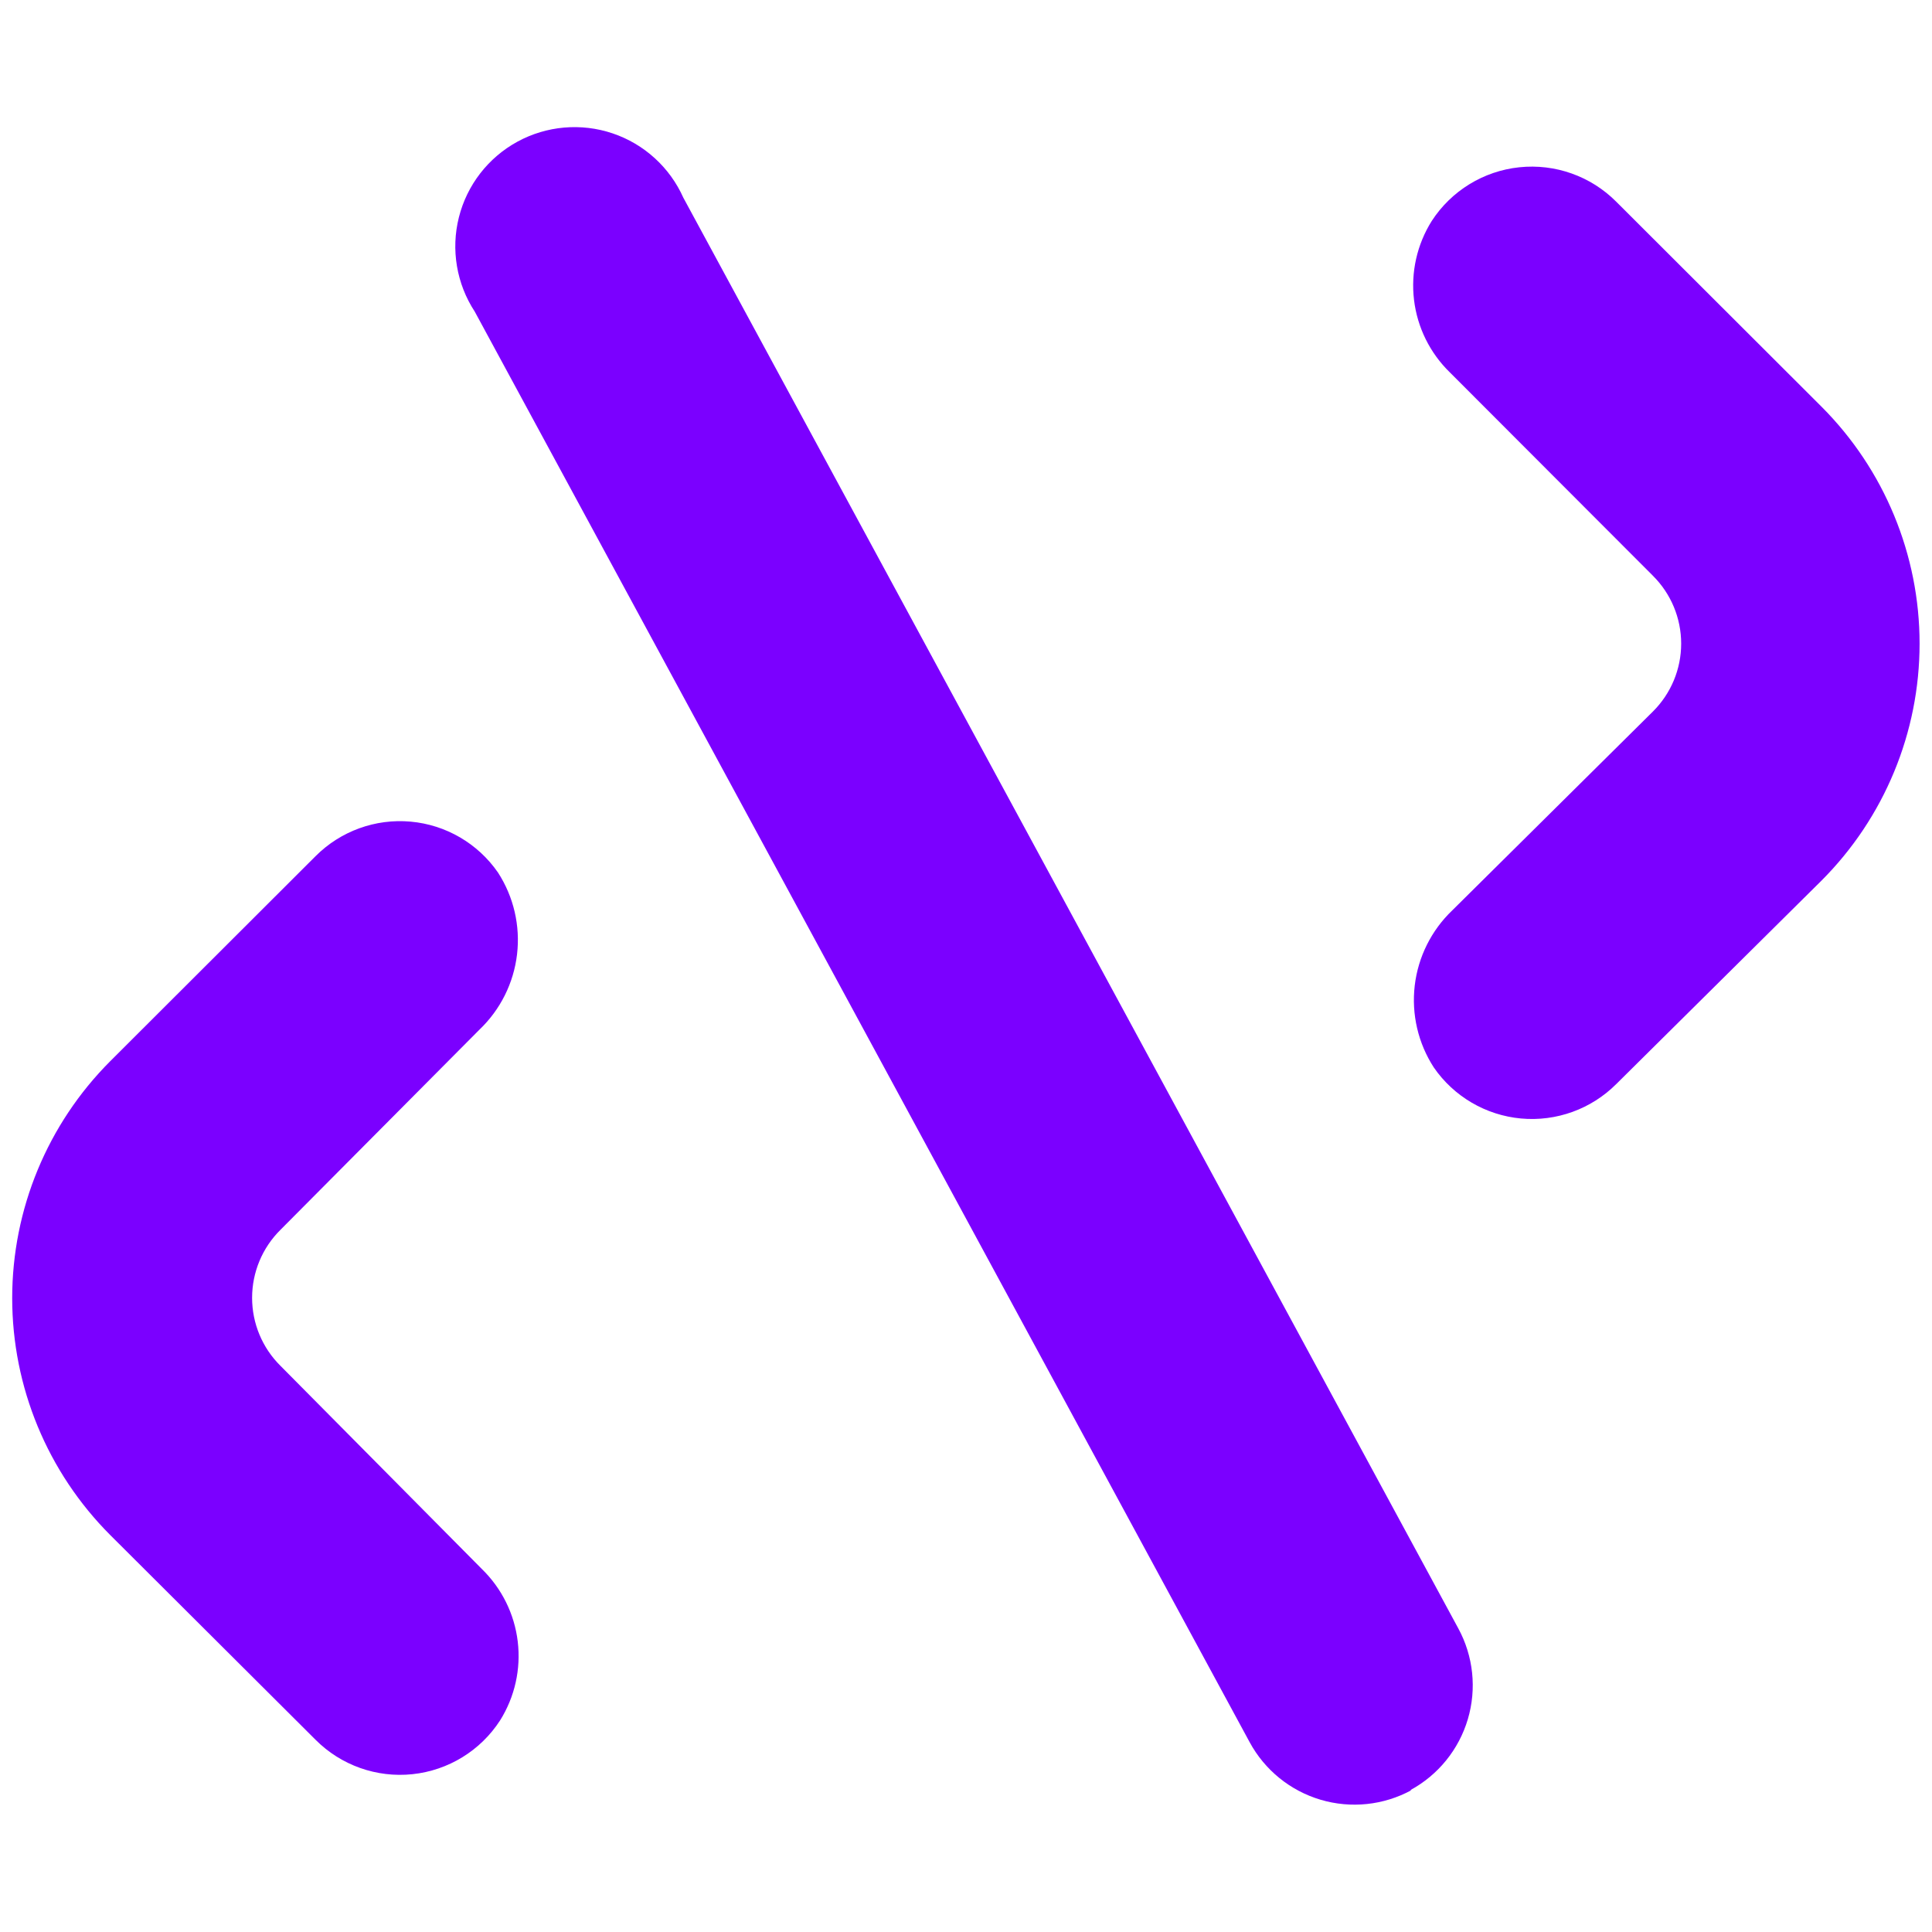 <?xml version="1.0" encoding="UTF-8" standalone="no"?><!DOCTYPE svg PUBLIC "-//W3C//DTD SVG 1.1//EN" "http://www.w3.org/Graphics/SVG/1.1/DTD/svg11.dtd"><svg width="100%" height="100%" viewBox="0 0 2917 2917" version="1.1" xmlns="http://www.w3.org/2000/svg" xmlns:xlink="http://www.w3.org/1999/xlink" xml:space="preserve" xmlns:serif="http://www.serif.com/" style="fill-rule:evenodd;clip-rule:evenodd;stroke-linejoin:round;stroke-miterlimit:2;"><g><path d="M2440.17,1636.87l310.052,-307.353c94.794,-94.914 148.028,-223.576 148.028,-357.735c-0,-134.15 -53.234,-262.813 -148.028,-357.734l-310.052,-309.579c-38.388,-38.513 -92.158,-57.597 -146.236,-51.916c-54.113,5.682 -102.732,35.501 -132.302,81.174c-22.254,35.469 -31.671,77.528 -26.68,119.148c4.991,41.59 24.106,80.228 54.145,109.418l306.444,306.878l-0.031,0c27.37,27.151 42.782,64.064 42.782,102.612c-0,38.545 -15.412,75.488 -42.782,102.612l-302.837,300.137c-31.514,30.101 -51.571,70.246 -56.656,113.531c-5.085,43.285 5.085,87.007 28.783,123.608c30.289,43.976 78.596,72.225 131.764,77.09c53.203,4.865 105.81,-14.156 143.6,-51.884l0.006,-0.007Z" style="fill:#7b00ff;fill-rule:nonzero;"/><path d="M476.489,2626.82c38.387,38.513 92.157,57.597 146.235,51.916c54.114,-5.682 102.732,-35.501 132.303,-81.174c22.253,-35.5 31.67,-77.56 26.679,-119.148c-4.99,-41.59 -24.106,-80.228 -54.144,-109.45l-304.179,-306.879c-27.37,-27.119 -42.751,-64.063 -42.751,-102.579c0,-38.545 15.381,-75.488 42.751,-102.612l300.603,-302.395c31.514,-30.101 51.571,-70.247 56.656,-113.531c5.085,-43.285 -5.085,-87.007 -28.783,-123.609c-30.383,-43.911 -78.69,-72.067 -131.893,-76.838c-53.171,-4.802 -105.745,14.313 -143.471,52.105l-310.053,309.578c-94.793,94.914 -148.027,223.576 -148.027,357.735c-0,134.158 53.234,262.813 148.027,357.735l310.047,309.146Z" style="fill:#7b00ff;fill-rule:nonzero;"/><path d="M2129.28,2702.84c42.061,-22.756 73.323,-61.301 86.911,-107.159c13.591,-45.827 8.381,-95.203 -14.47,-137.196l-1169.95,-2159.91c-20.465,-45.858 -59.167,-81.109 -106.75,-97.18c-47.583,-16.07 -99.719,-11.519 -143.817,12.524c-44.1,24.075 -76.148,65.476 -88.357,114.191c-12.241,48.714 -3.546,100.346 23.95,142.379l1169.95,2159.91c22.757,42.029 61.301,73.323 107.128,86.911c45.858,13.591 95.203,8.381 137.196,-14.47l-1.79,0.001Z" style="fill:#7b00ff;fill-rule:nonzero;"/></g></svg>